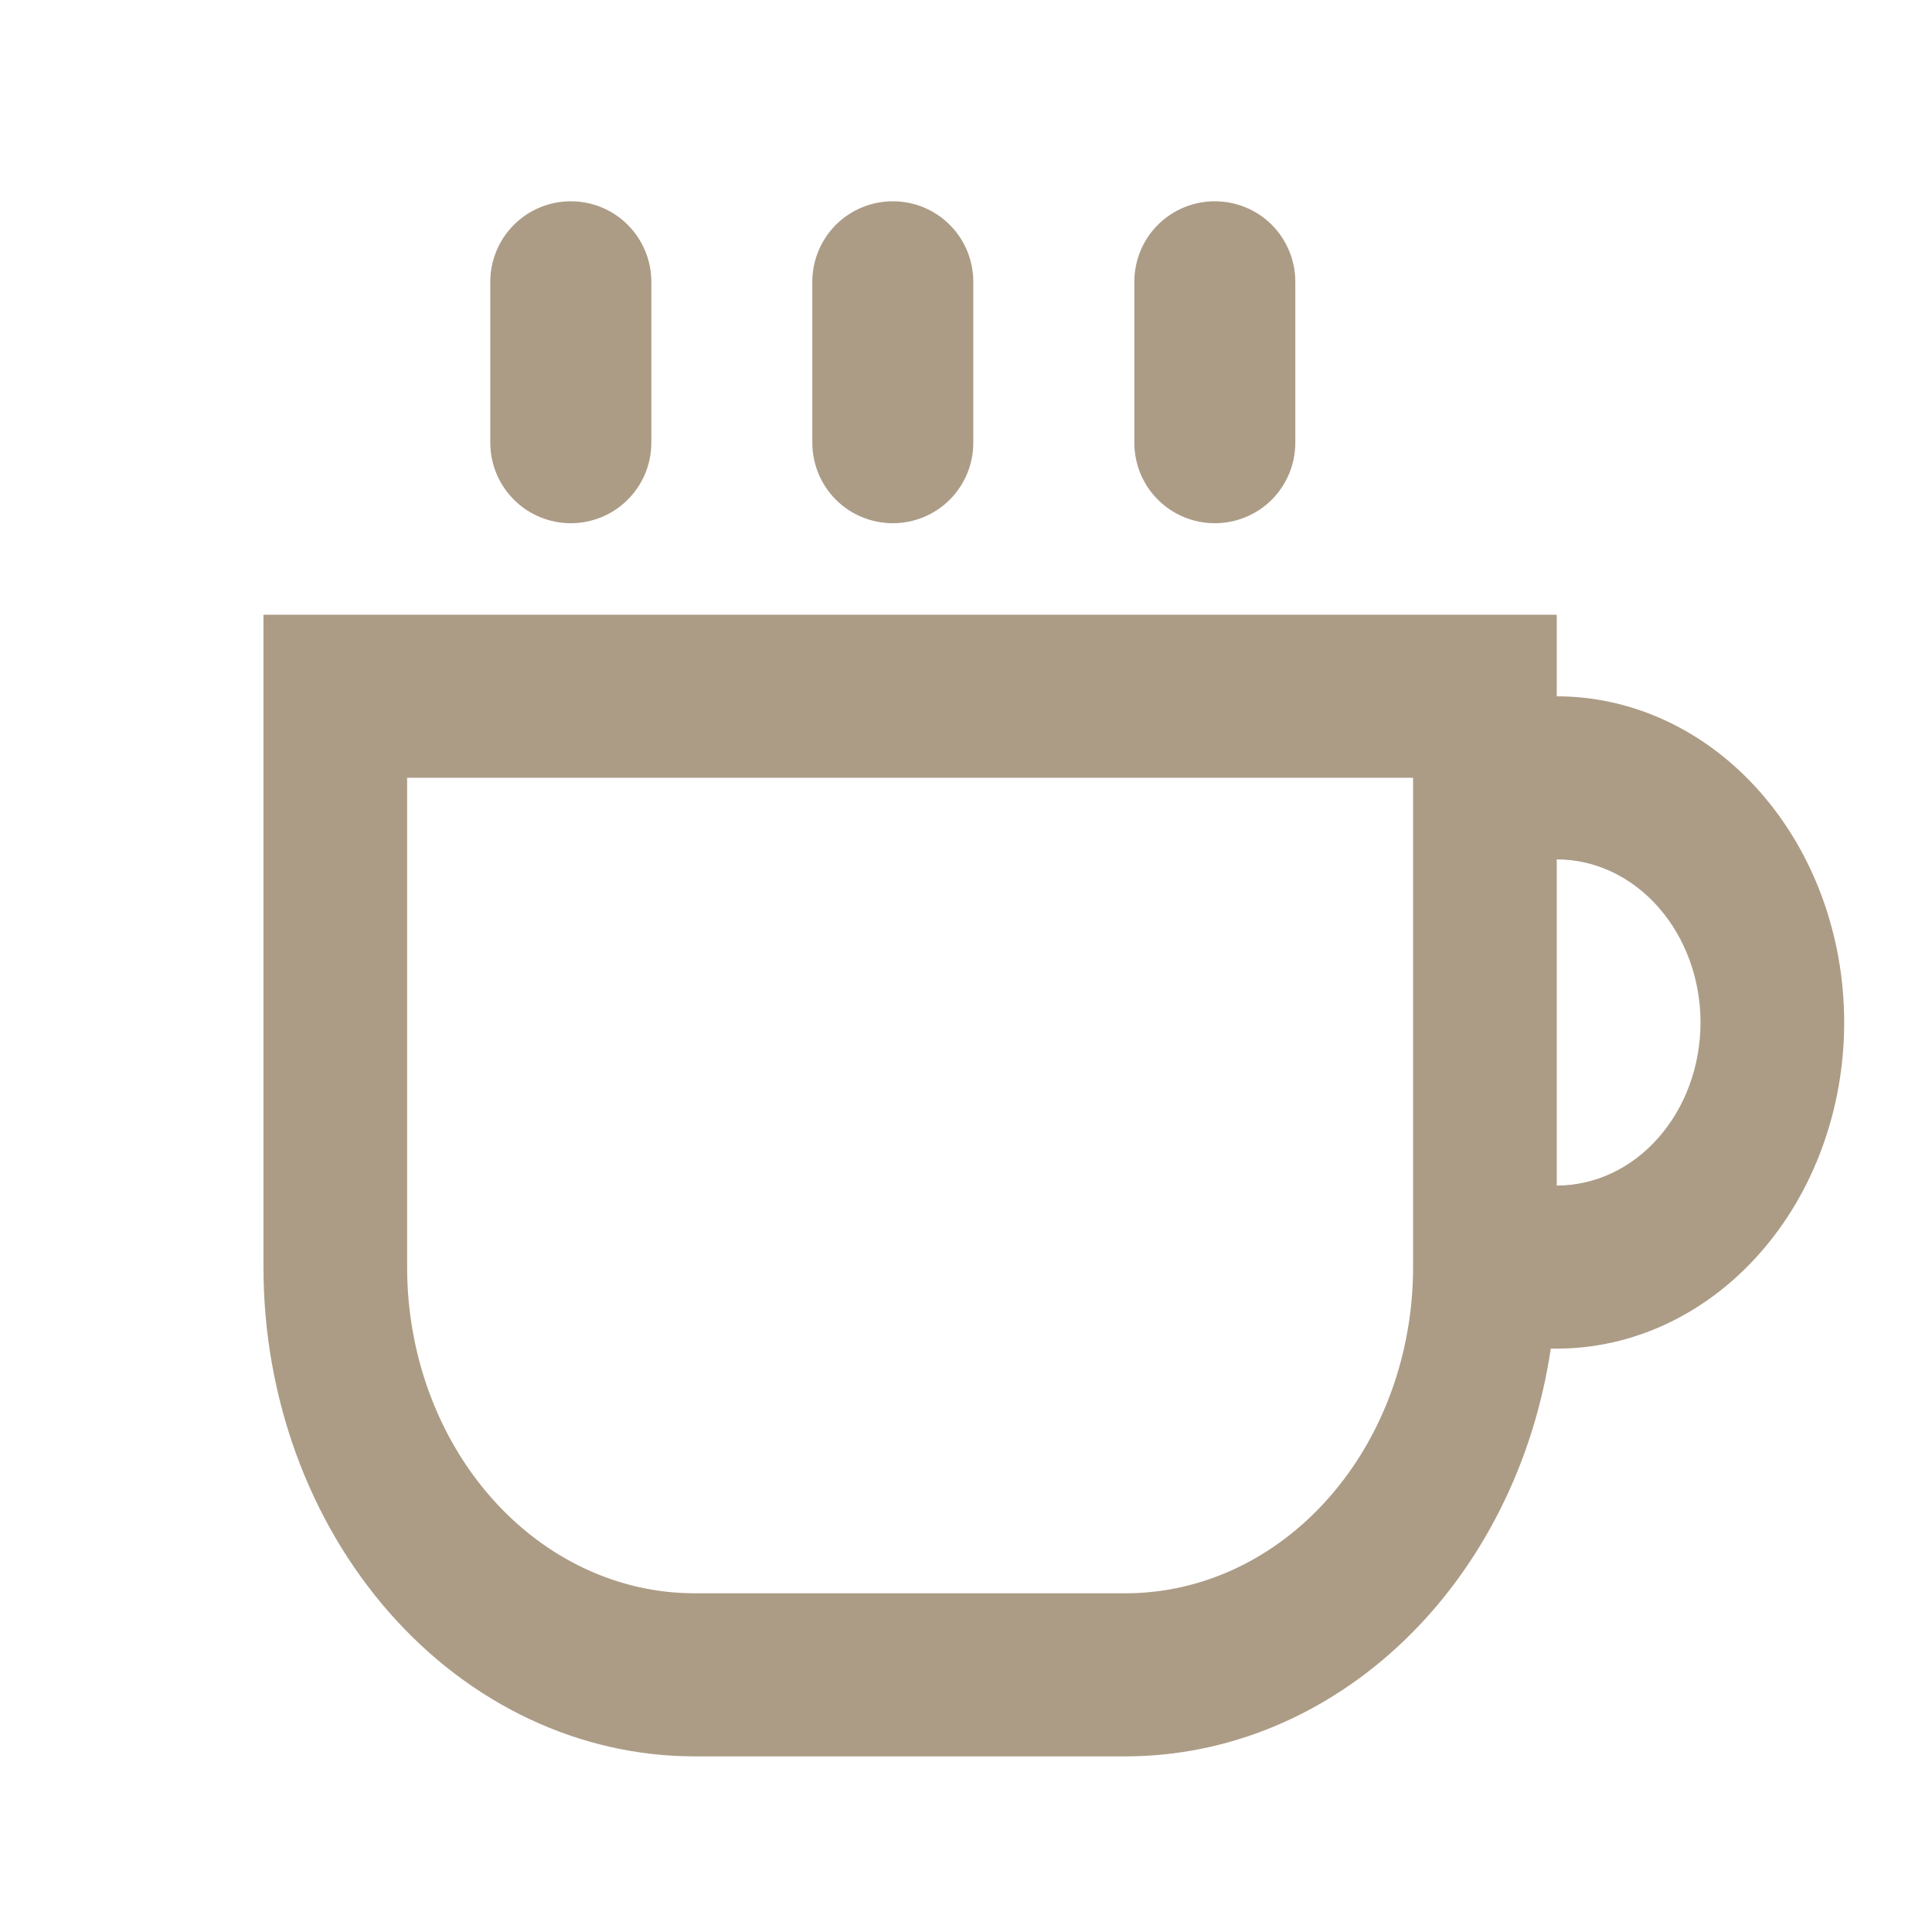 <svg width="22" height="22" viewBox="0 0 22 22" fill="none" xmlns="http://www.w3.org/2000/svg">
<path d="M6.5 2.292C6.257 2.292 6.024 2.388 5.852 2.56C5.68 2.732 5.583 2.965 5.583 3.208V5.042C5.583 5.285 5.68 5.518 5.852 5.69C6.024 5.862 6.257 5.958 6.5 5.958C6.743 5.958 6.976 5.862 7.148 5.69C7.32 5.518 7.417 5.285 7.417 5.042V3.208C7.417 2.965 7.32 2.732 7.148 2.56C6.976 2.388 6.743 2.292 6.5 2.292V2.292Z" fill="#AC9C86"/>
<path fill-rule="evenodd" clip-rule="evenodd" d="M12.818 20C13.978 20 15.101 19.534 15.987 18.684C16.873 17.834 17.466 16.655 17.659 15.357H17.727C18.595 15.357 19.428 14.966 20.041 14.269C20.655 13.573 21 12.628 21 11.643C21 10.658 20.655 9.713 20.041 9.017C19.428 8.32 18.595 7.929 17.727 7.929V7H3V14.429C3 15.906 3.517 17.323 4.438 18.368C5.358 19.413 6.607 20 7.909 20H12.818ZM4.636 8.857V14.429C4.636 15.414 4.981 16.359 5.595 17.055C6.209 17.752 7.041 18.143 7.909 18.143H12.818C13.686 18.143 14.519 17.752 15.132 17.055C15.746 16.359 16.091 15.414 16.091 14.429V8.857H4.636ZM19.364 11.643C19.364 12.136 19.191 12.608 18.884 12.956C18.578 13.305 18.161 13.5 17.727 13.5V9.786C18.161 9.786 18.578 9.982 18.884 10.33C19.191 10.678 19.364 11.15 19.364 11.643Z" fill="#AC9C86"/>
<path d="M9.25 3.208C9.25 2.965 9.347 2.732 9.518 2.56C9.69 2.388 9.924 2.292 10.167 2.292C10.41 2.292 10.643 2.388 10.815 2.56C10.987 2.732 11.083 2.965 11.083 3.208V5.042C11.083 5.285 10.987 5.518 10.815 5.69C10.643 5.862 10.41 5.958 10.167 5.958C9.924 5.958 9.69 5.862 9.518 5.69C9.347 5.518 9.25 5.285 9.25 5.042V3.208ZM13.833 2.292C13.59 2.292 13.357 2.388 13.185 2.56C13.013 2.732 12.917 2.965 12.917 3.208V5.042C12.917 5.285 13.013 5.518 13.185 5.69C13.357 5.862 13.59 5.958 13.833 5.958C14.076 5.958 14.31 5.862 14.482 5.69C14.653 5.518 14.75 5.285 14.75 5.042V3.208C14.75 2.965 14.653 2.732 14.482 2.56C14.31 2.388 14.076 2.292 13.833 2.292V2.292Z" fill="#AC9C86"/>
</svg>
